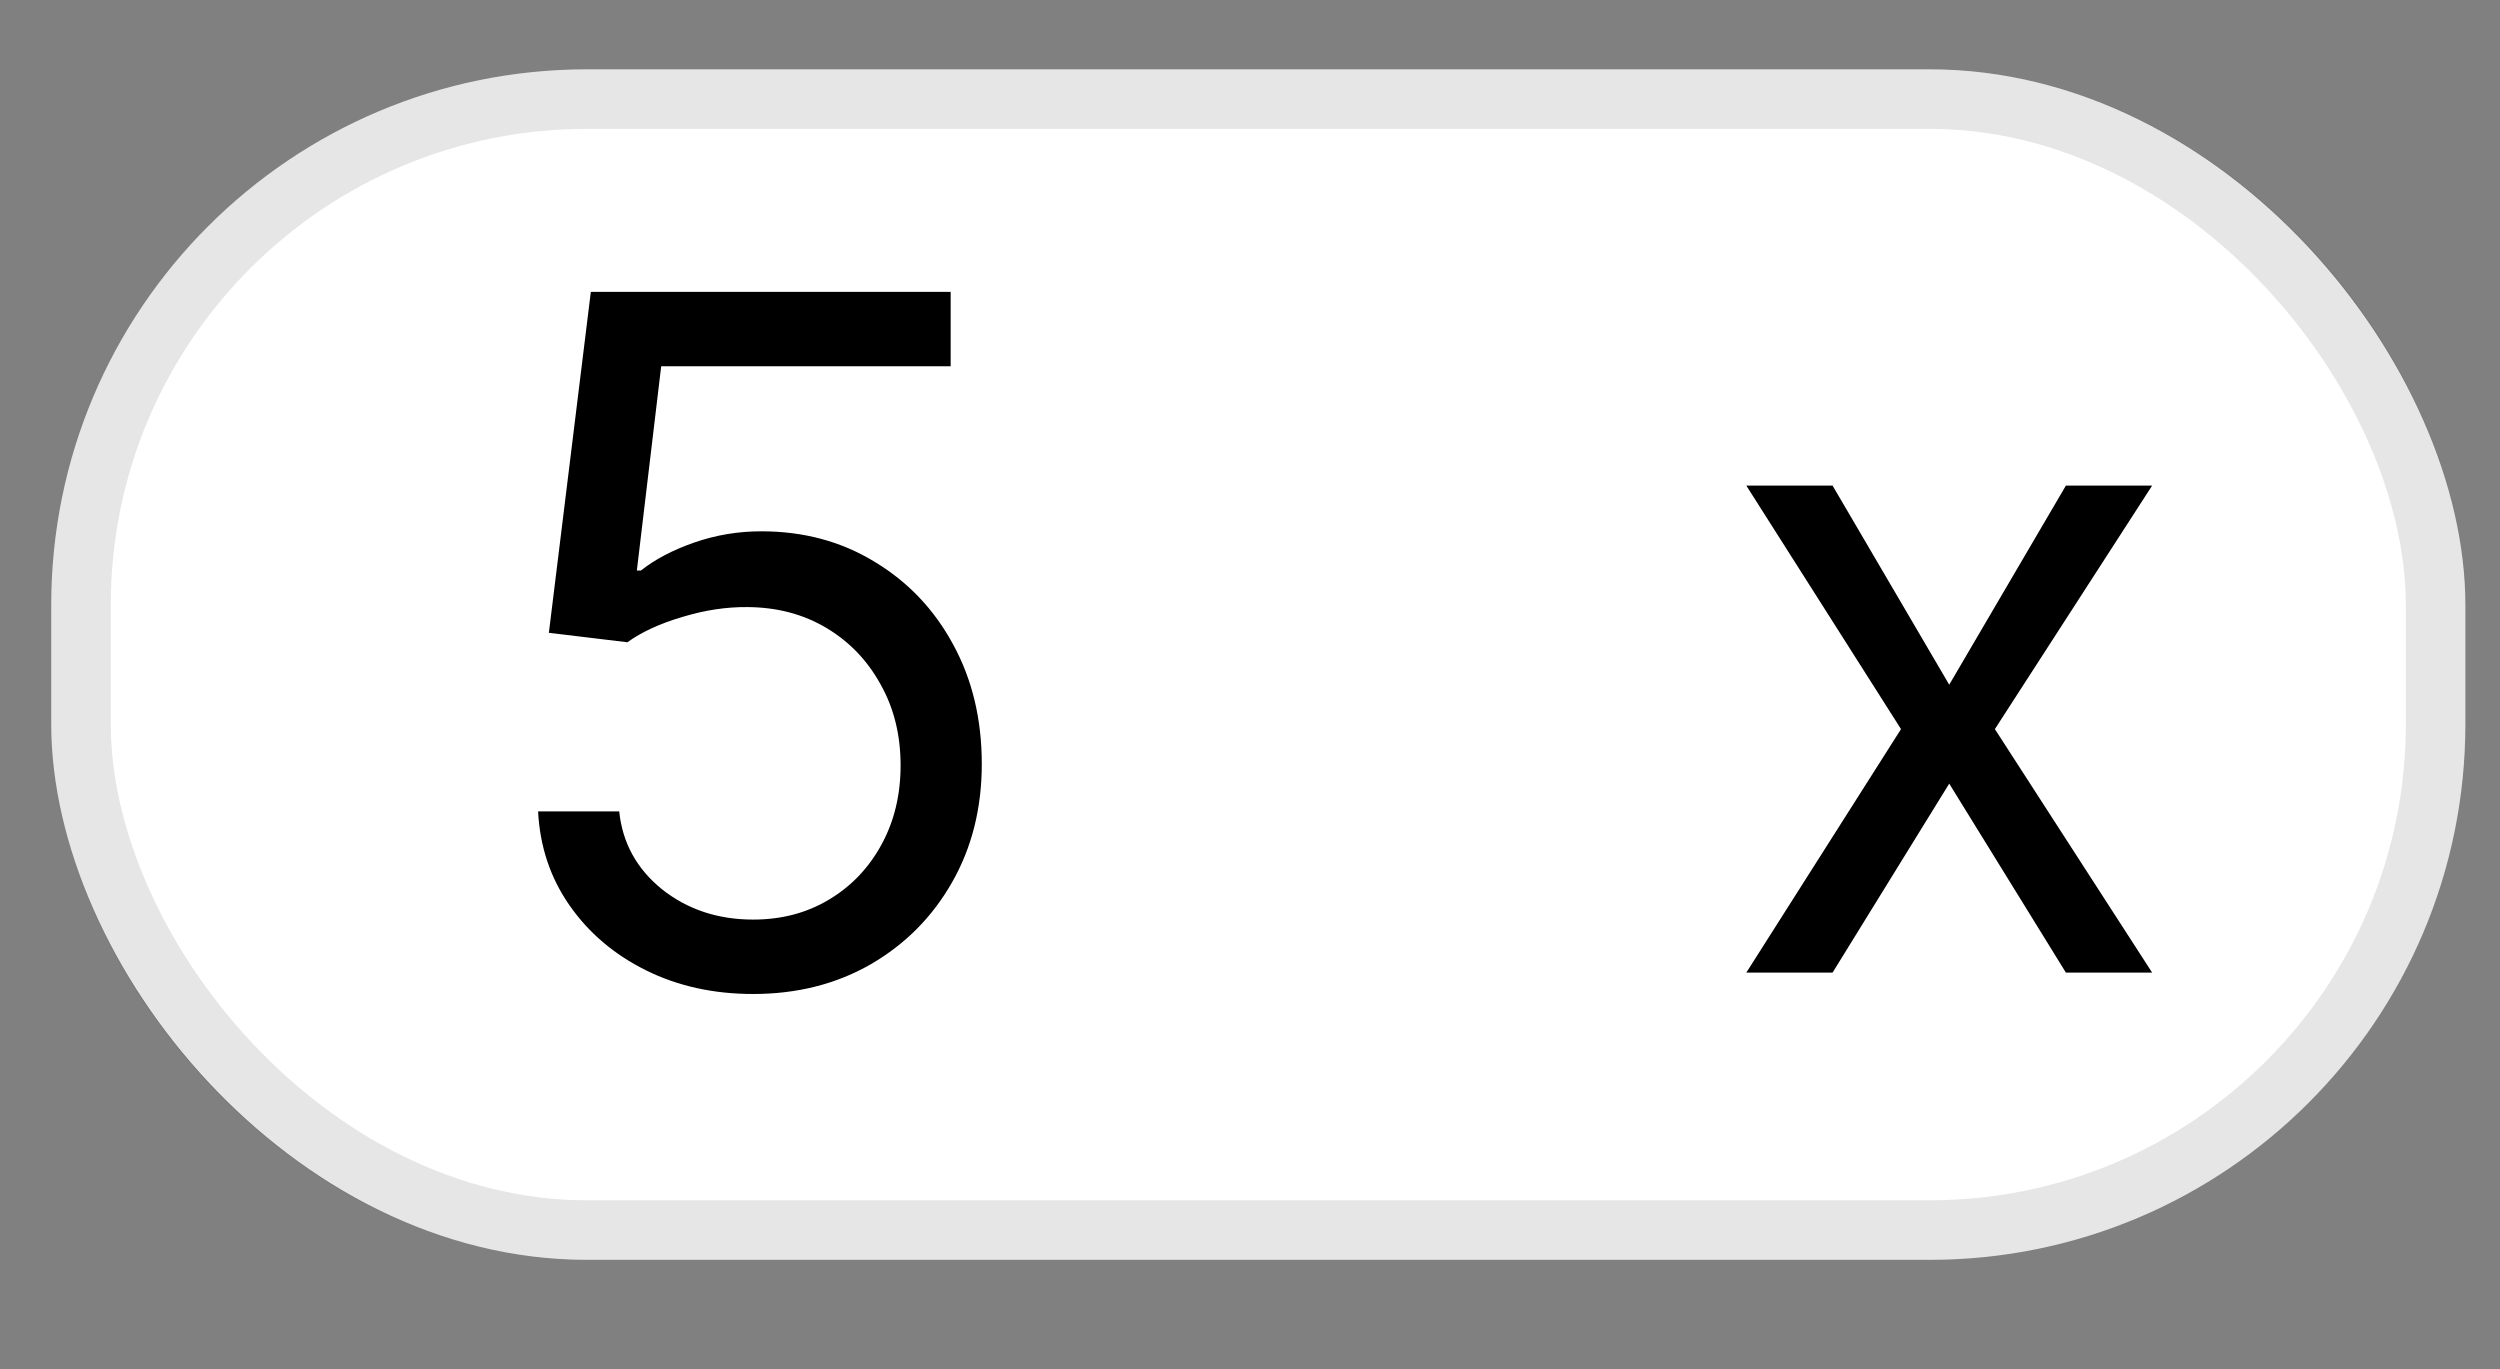 <svg width="42" height="23" viewBox="0 0 42 23" fill="none" xmlns="http://www.w3.org/2000/svg">
<rect x="0" y="0" width="42" height="23" fill="#808080" stroke="none"/>
<rect x="0.861" y="1.165" width="40.557" height="20" rx="9" fill="white"/>
<rect x="1.361" y="1.665" width="39.557" height="19" rx="8.5" stroke="black" stroke-opacity="0.1"/>
<path d="M12.653 16.699C11.986 16.699 11.386 16.566 10.852 16.301C10.318 16.036 9.89 15.672 9.568 15.21C9.246 14.748 9.07 14.222 9.04 13.631H10.403C10.456 14.157 10.695 14.593 11.119 14.938C11.547 15.278 12.059 15.449 12.653 15.449C13.13 15.449 13.555 15.337 13.926 15.114C14.301 14.89 14.594 14.583 14.807 14.193C15.023 13.799 15.13 13.354 15.13 12.858C15.13 12.351 15.019 11.898 14.795 11.5C14.575 11.099 14.273 10.782 13.886 10.551C13.5 10.32 13.059 10.203 12.562 10.199C12.206 10.195 11.841 10.25 11.466 10.364C11.091 10.474 10.782 10.616 10.54 10.79L9.221 10.631L9.926 4.903H15.971V6.153H11.108L10.699 9.585H10.767C11.005 9.396 11.305 9.239 11.665 9.114C12.024 8.989 12.399 8.926 12.79 8.926C13.502 8.926 14.136 9.097 14.693 9.438C15.254 9.775 15.693 10.237 16.011 10.824C16.333 11.411 16.494 12.082 16.494 12.835C16.494 13.578 16.327 14.241 15.994 14.824C15.665 15.403 15.21 15.862 14.63 16.199C14.051 16.532 13.392 16.699 12.653 16.699Z" fill="black"/>
<path d="M30.787 8.158L32.747 11.503L34.707 8.158H36.156L33.514 12.249L36.156 16.34H34.707L32.747 13.165L30.787 16.34H29.338L31.937 12.249L29.338 8.158H30.787Z" fill="black"/>
</svg>
